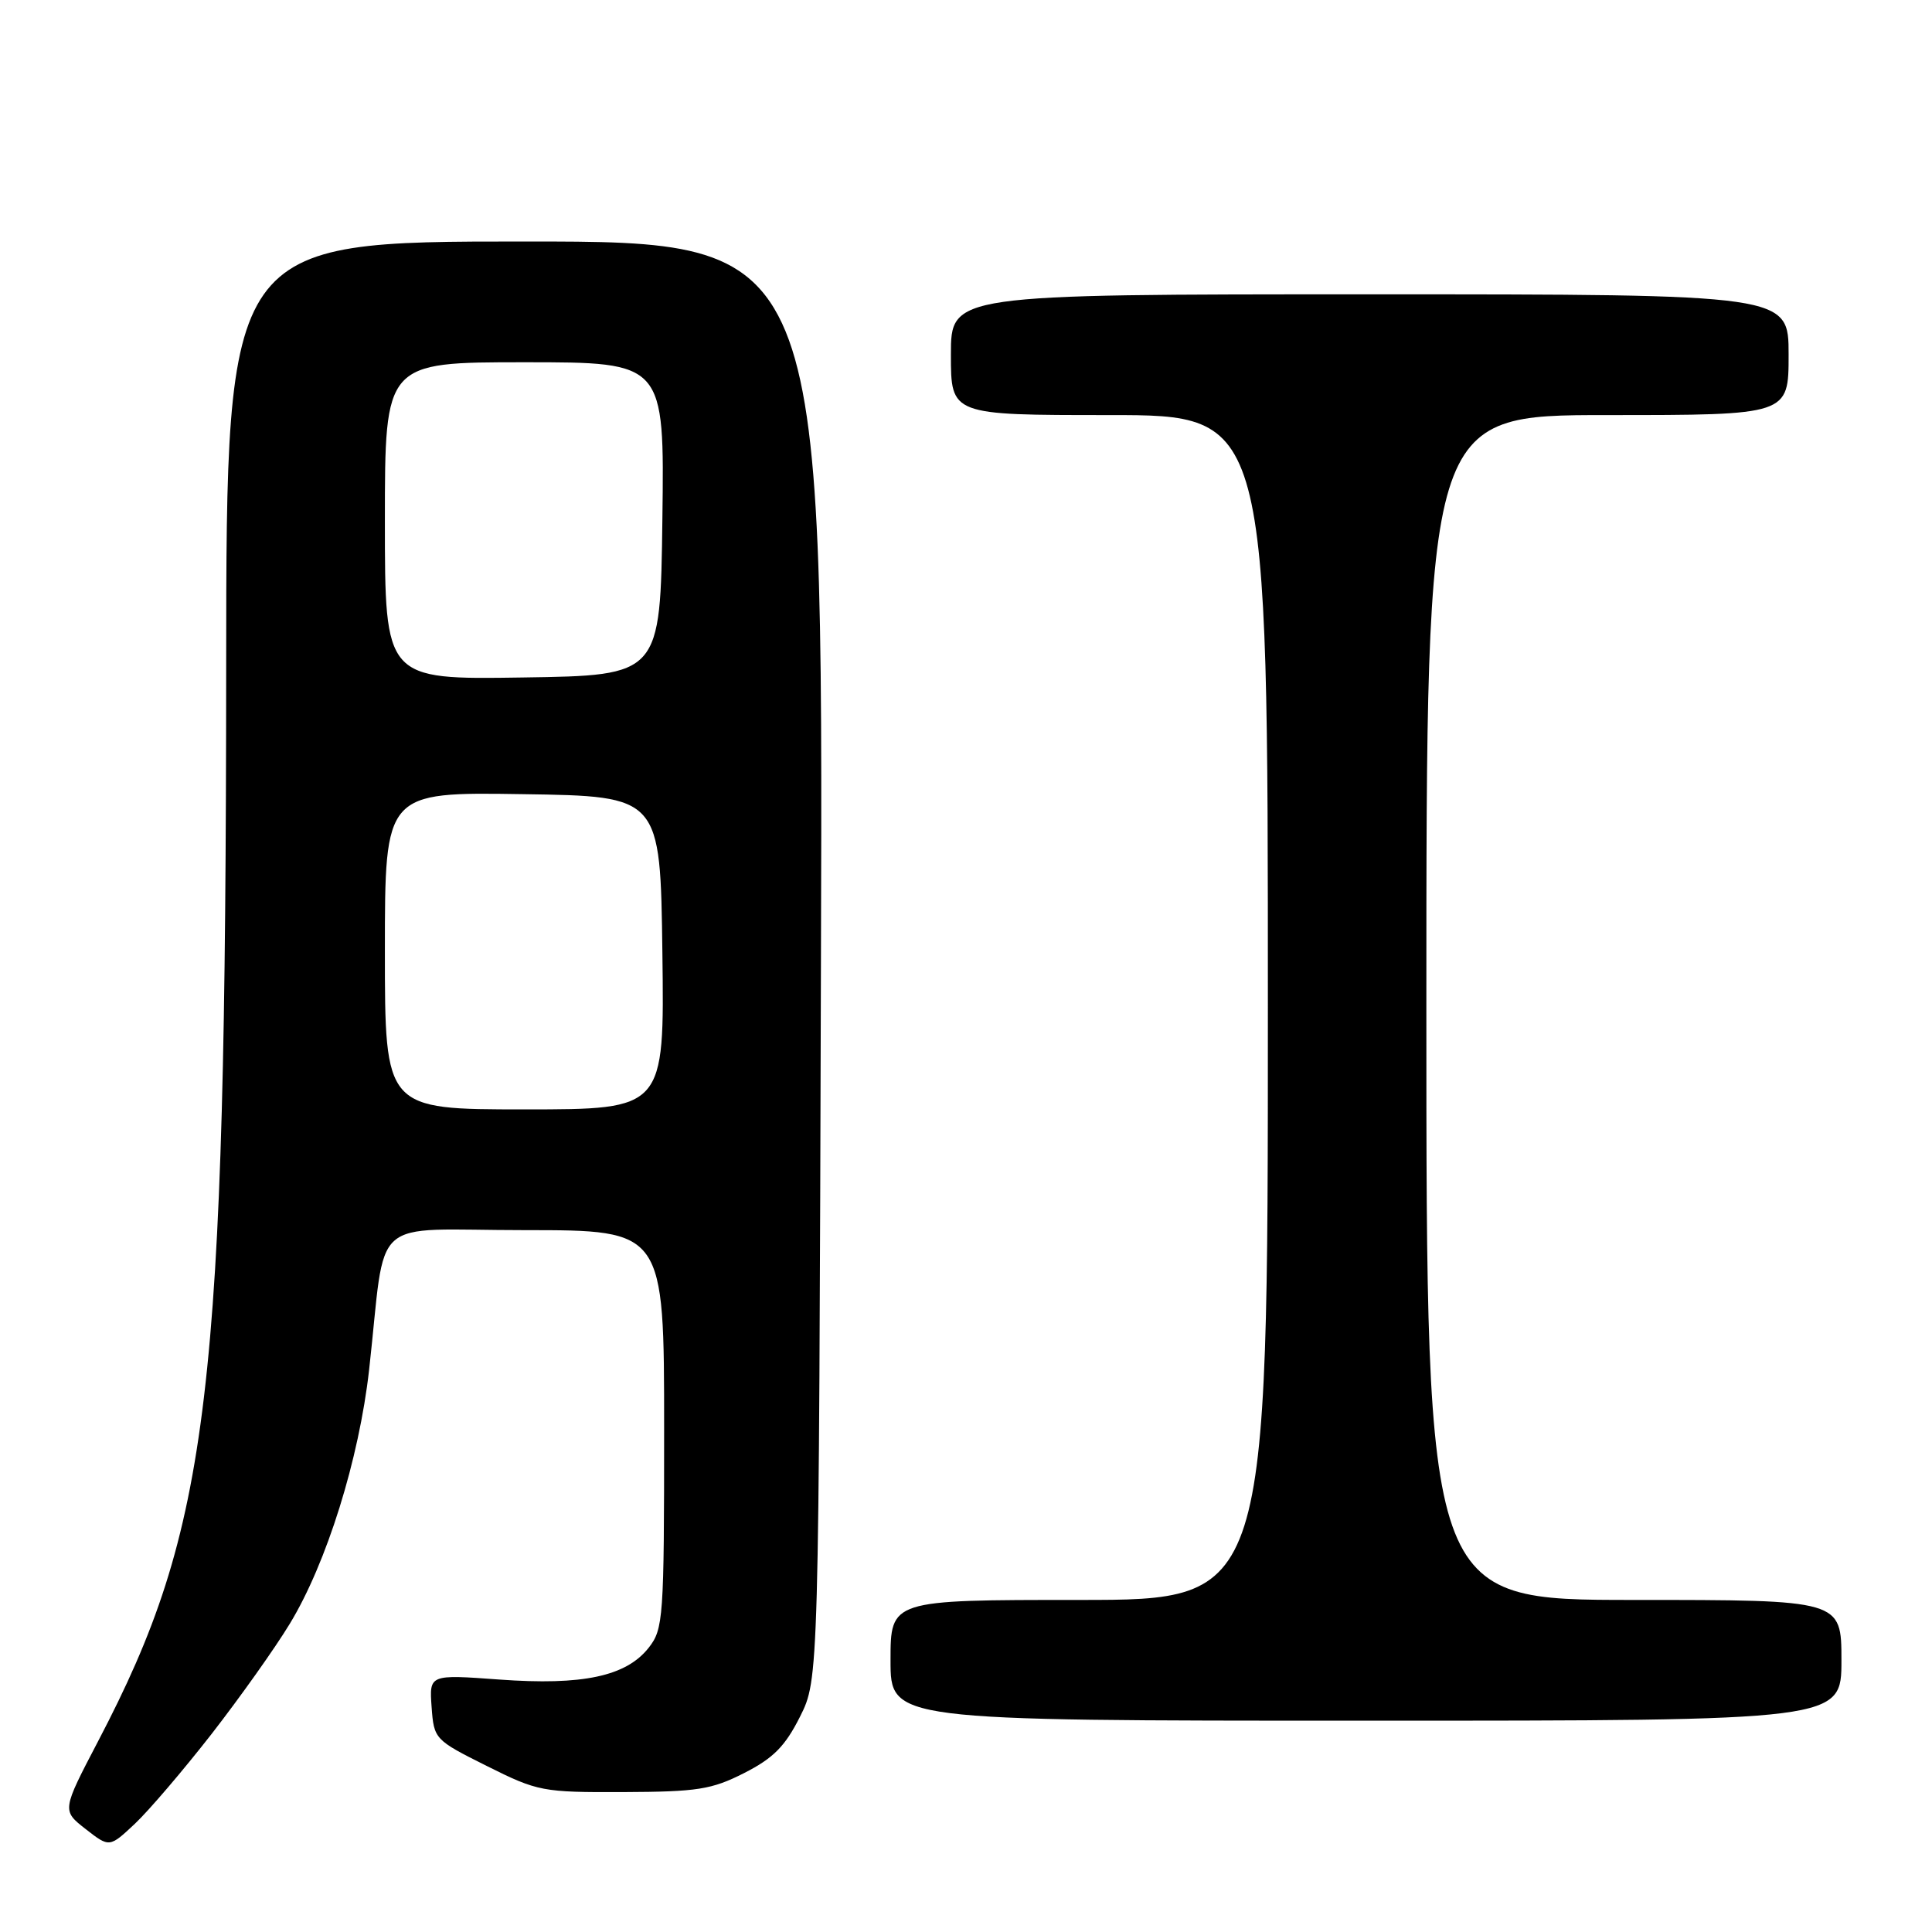 <?xml version="1.0" encoding="UTF-8" standalone="no"?>
<!DOCTYPE svg PUBLIC "-//W3C//DTD SVG 1.1//EN" "http://www.w3.org/Graphics/SVG/1.1/DTD/svg11.dtd" >
<svg xmlns="http://www.w3.org/2000/svg" xmlns:xlink="http://www.w3.org/1999/xlink" version="1.1" viewBox="0 0 256 256">
 <g >
 <path fill="currentColor"
d=" M 28.06 229.73 C 31.81 224.90 36.46 218.36 38.39 215.17 C 43.28 207.14 47.58 193.34 48.91 181.50 C 51.25 160.60 48.57 163.00 69.56 163.00 C 88.00 163.00 88.00 163.00 88.00 189.37 C 88.00 214.45 87.90 215.86 85.95 218.34 C 82.97 222.12 77.20 223.35 66.19 222.55 C 56.88 221.87 56.88 221.87 57.19 226.19 C 57.50 230.44 57.59 230.55 64.50 234.00 C 71.26 237.38 71.88 237.50 82.60 237.46 C 92.40 237.42 94.29 237.13 98.60 234.94 C 102.46 232.98 104.03 231.40 106.00 227.48 C 108.50 222.50 108.50 222.50 108.78 127.25 C 109.07 32.00 109.07 32.00 69.53 32.00 C 30.00 32.00 30.00 32.00 29.97 88.25 C 29.92 184.83 27.84 202.35 13.01 230.70 C 8.20 239.90 8.20 239.90 11.35 242.36 C 14.50 244.82 14.50 244.82 17.87 241.66 C 19.72 239.92 24.30 234.55 28.06 229.73 Z  M 244.00 220.00 C 244.00 212.00 244.00 212.00 216.50 212.00 C 189.00 212.00 189.00 212.00 189.00 133.50 C 189.00 55.00 189.00 55.00 213.00 55.00 C 237.00 55.00 237.00 55.00 237.00 47.00 C 237.00 39.00 237.00 39.00 181.50 39.00 C 126.00 39.00 126.00 39.00 126.00 47.00 C 126.00 55.00 126.00 55.00 147.00 55.00 C 168.00 55.00 168.00 55.00 168.00 133.50 C 168.00 212.00 168.00 212.00 143.00 212.00 C 118.00 212.00 118.00 212.00 118.00 220.00 C 118.00 228.00 118.00 228.00 181.00 228.00 C 244.00 228.00 244.00 228.00 244.00 220.00 Z  M 51.00 125.98 C 51.00 104.95 51.00 104.95 69.25 105.23 C 87.50 105.50 87.50 105.50 87.77 126.25 C 88.04 147.00 88.04 147.00 69.52 147.00 C 51.00 147.00 51.00 147.00 51.00 125.98 Z  M 51.00 69.02 C 51.00 48.00 51.00 48.00 69.52 48.00 C 88.04 48.00 88.04 48.00 87.77 68.75 C 87.50 89.50 87.50 89.50 69.25 89.77 C 51.00 90.05 51.00 90.05 51.00 69.02 Z "/>
</g>
</svg>
